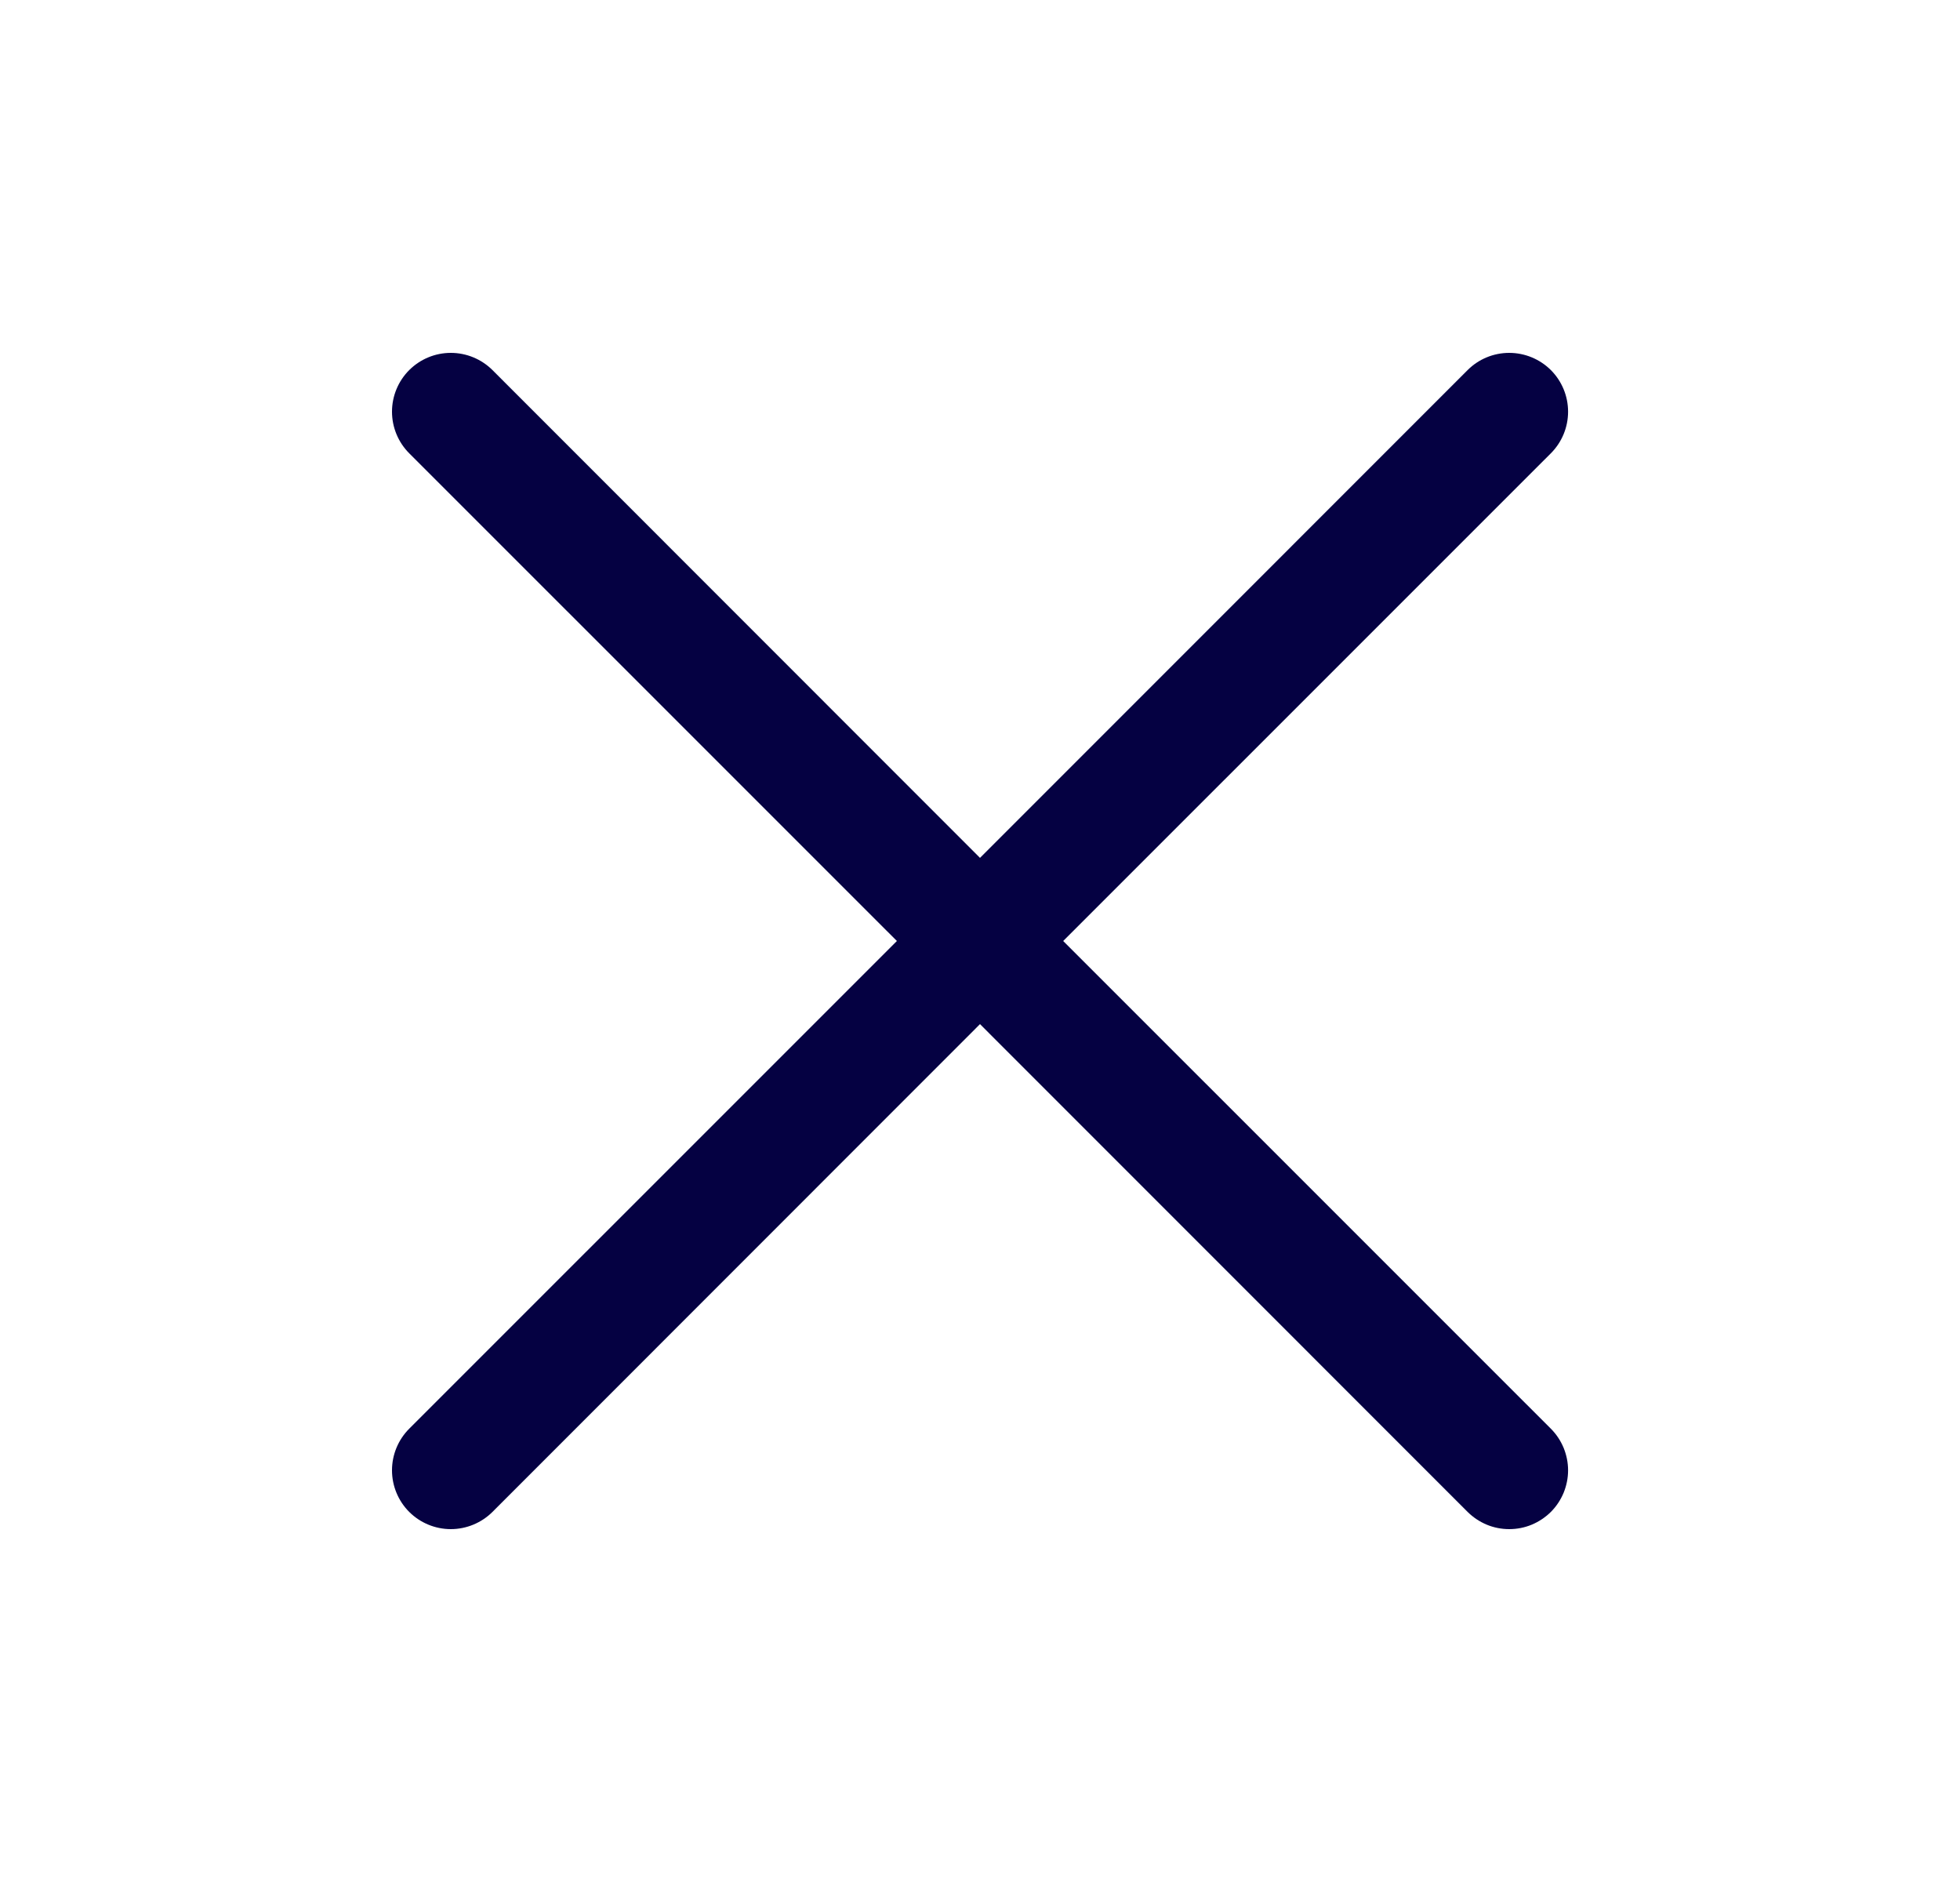 <svg width="25" height="24" viewBox="0 0 25 24" fill="none" xmlns="http://www.w3.org/2000/svg">
<rect width="25" height="24" fill="#1E1E1E"/>
<g id="Group 77">
<g id="Rectangle 119">
<rect x="-405" y="-31" width="451" height="399" rx="20" fill="white"/>
<rect x="-404.5" y="-30.5" width="450" height="398" rx="19.5" stroke="#050142" stroke-opacity="0.1"/>
</g>
<g id="Frame 237">
<g id="Frame 236">
<g id="Frame 235">
<g id="X">
<path id="Vector" d="M19.781 18.219C19.851 18.289 19.906 18.372 19.944 18.463C19.981 18.554 20.001 18.651 20.001 18.75C20.001 18.849 19.981 18.946 19.944 19.037C19.906 19.128 19.851 19.211 19.781 19.281C19.711 19.35 19.629 19.405 19.538 19.443C19.447 19.481 19.349 19.5 19.25 19.5C19.152 19.5 19.054 19.481 18.963 19.443C18.872 19.405 18.79 19.35 18.72 19.281L12.5 13.06L6.281 19.281C6.14 19.421 5.949 19.5 5.75 19.5C5.551 19.5 5.361 19.421 5.22 19.281C5.079 19.14 5 18.949 5 18.75C5 18.551 5.079 18.36 5.22 18.219L11.44 12L5.22 5.781C5.079 5.64 5 5.449 5 5.25C5 5.051 5.079 4.86 5.22 4.719C5.361 4.579 5.551 4.5 5.75 4.5C5.949 4.5 6.14 4.579 6.281 4.719L12.5 10.94L18.72 4.719C18.86 4.579 19.051 4.5 19.25 4.5C19.449 4.5 19.64 4.579 19.781 4.719C19.922 4.86 20.001 5.051 20.001 5.25C20.001 5.449 19.922 5.64 19.781 5.781L13.561 12L19.781 18.219Z" fill="#050142"/>
</g>
</g>
</g>
</g>
</g>
</svg>
